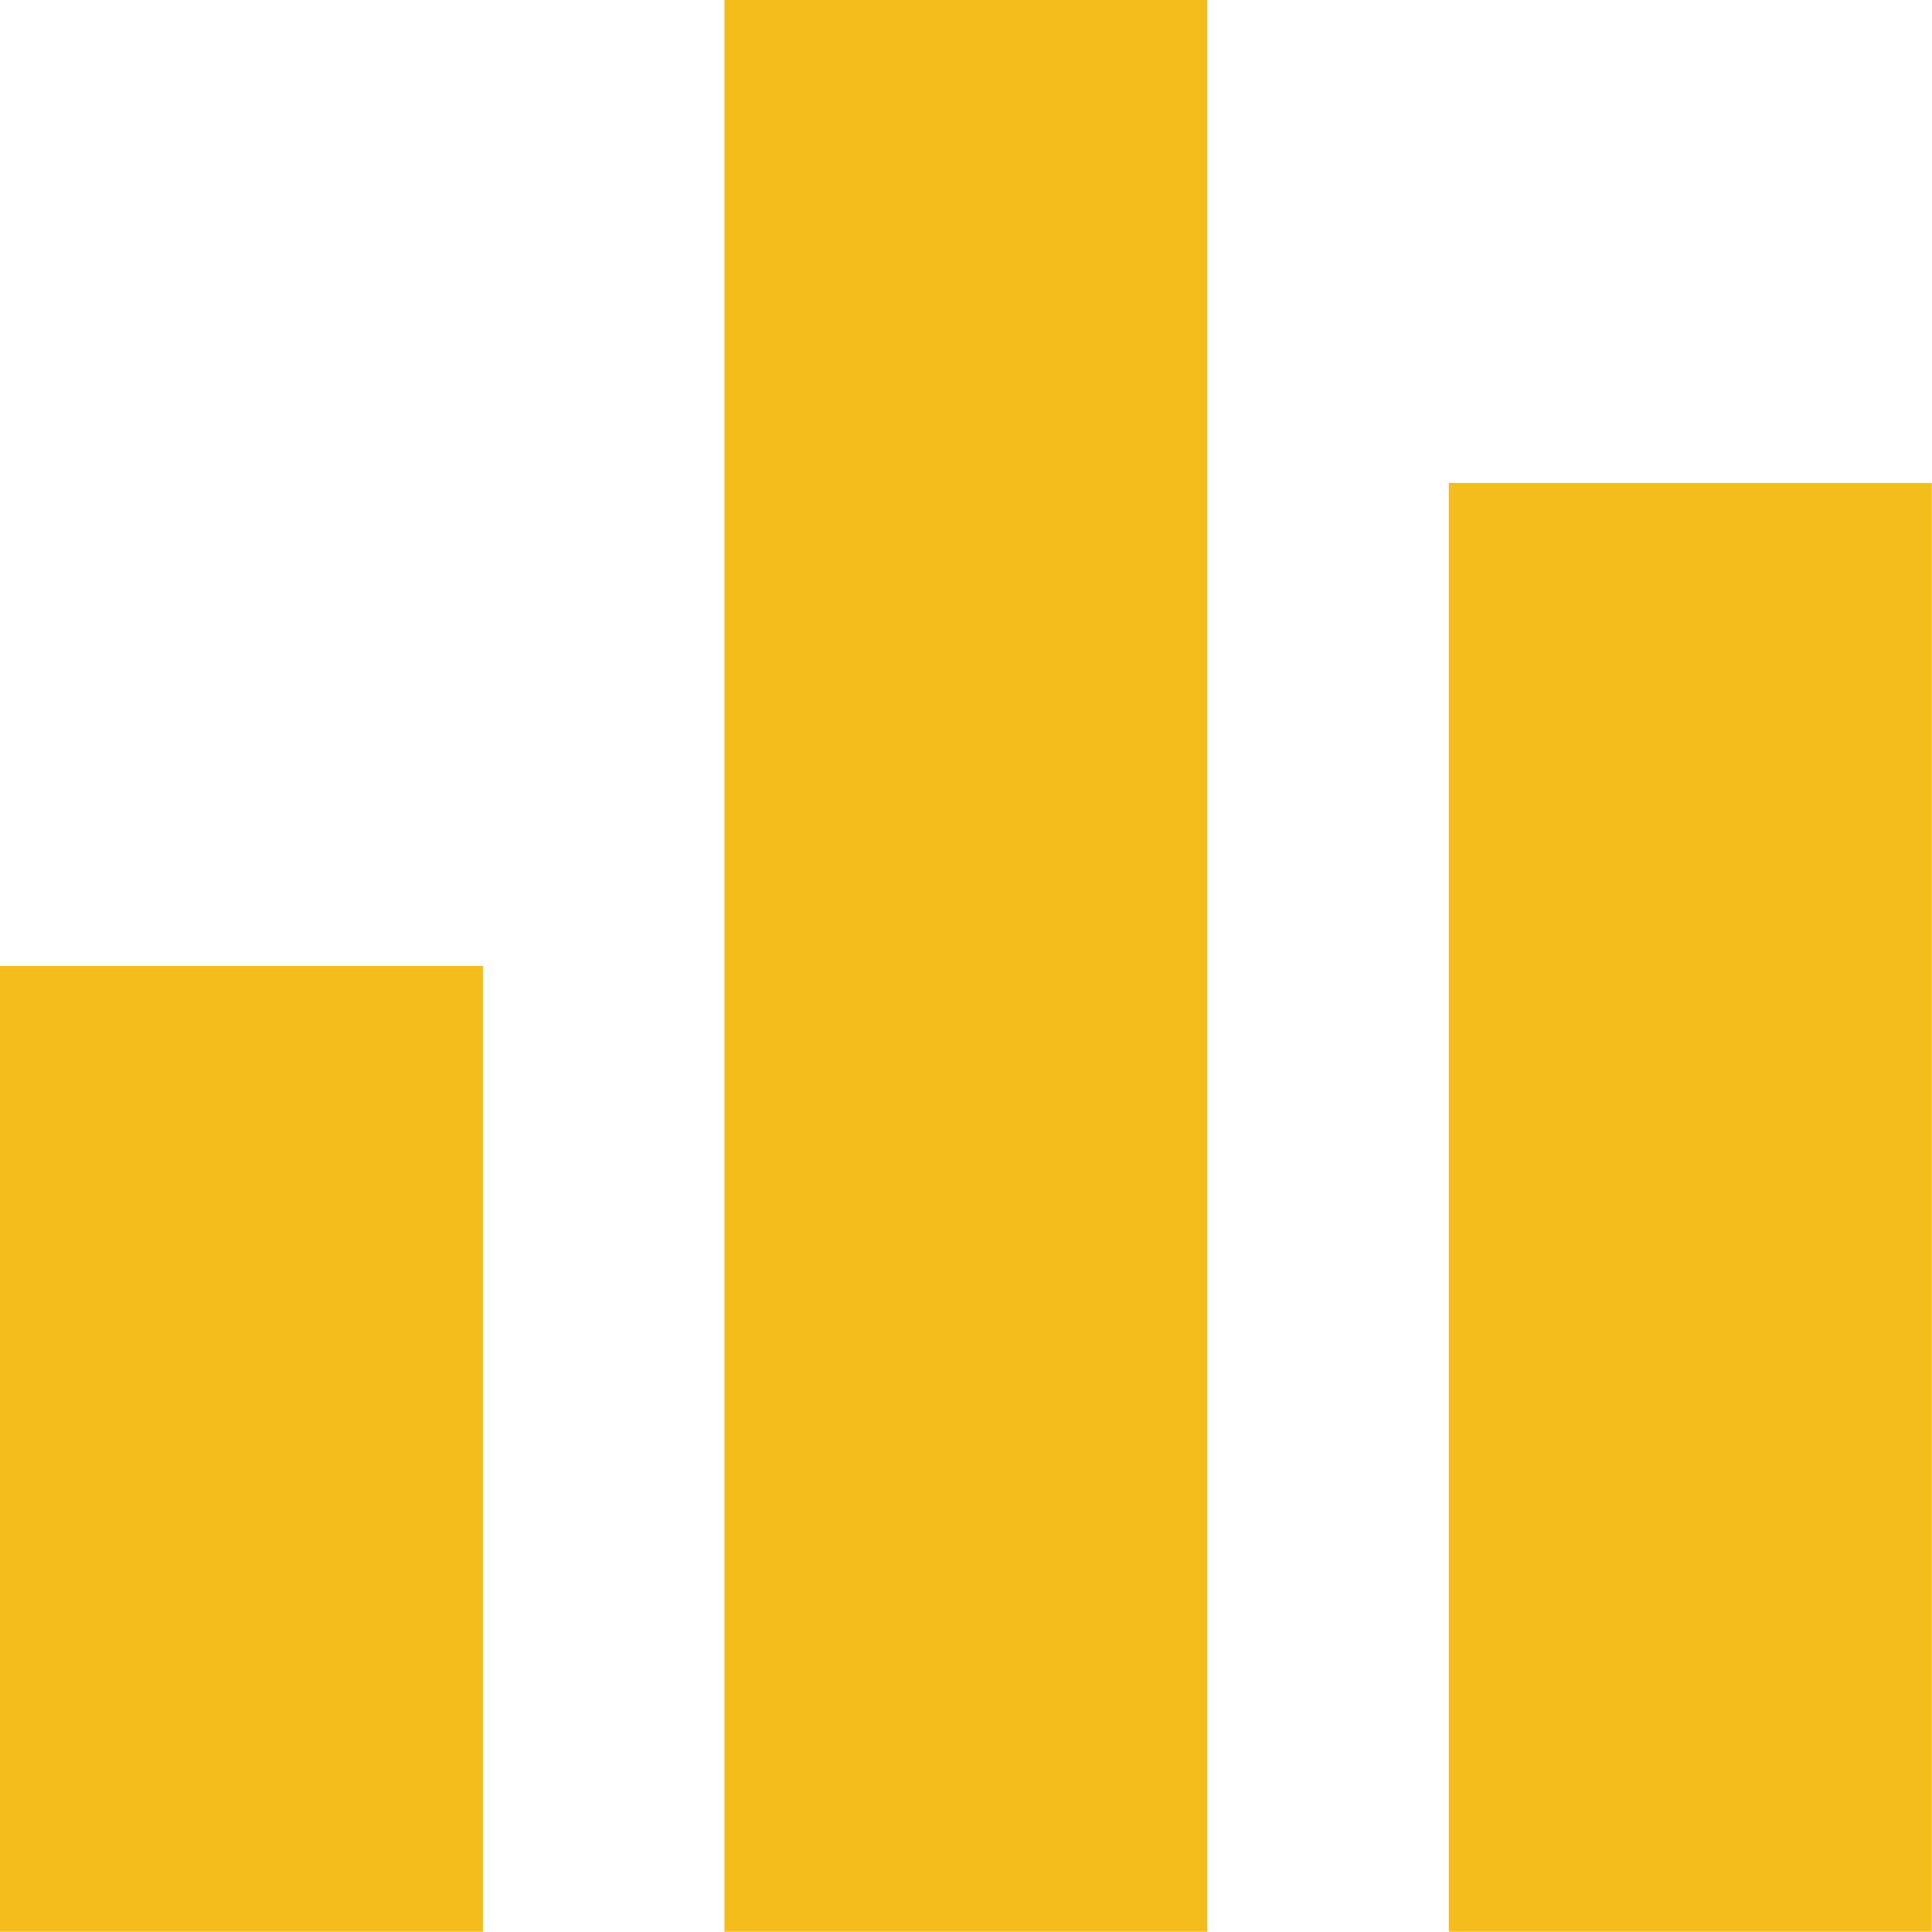 <?xml version="1.0" standalone="no"?><!DOCTYPE svg PUBLIC "-//W3C//DTD SVG 1.1//EN" "http://www.w3.org/Graphics/SVG/1.1/DTD/svg11.dtd"><svg class="icon" width="200px" height="200.00px" viewBox="0 0 1024 1024" version="1.1" xmlns="http://www.w3.org/2000/svg"><path d="M383.951 1023.87H639.92V0H383.951v1023.87z m383.95-767.901v767.901h255.969V255.969H767.901zM0 1023.87h255.969V511.938H0v511.932z m0 0" fill="#f4bd1c" /></svg>